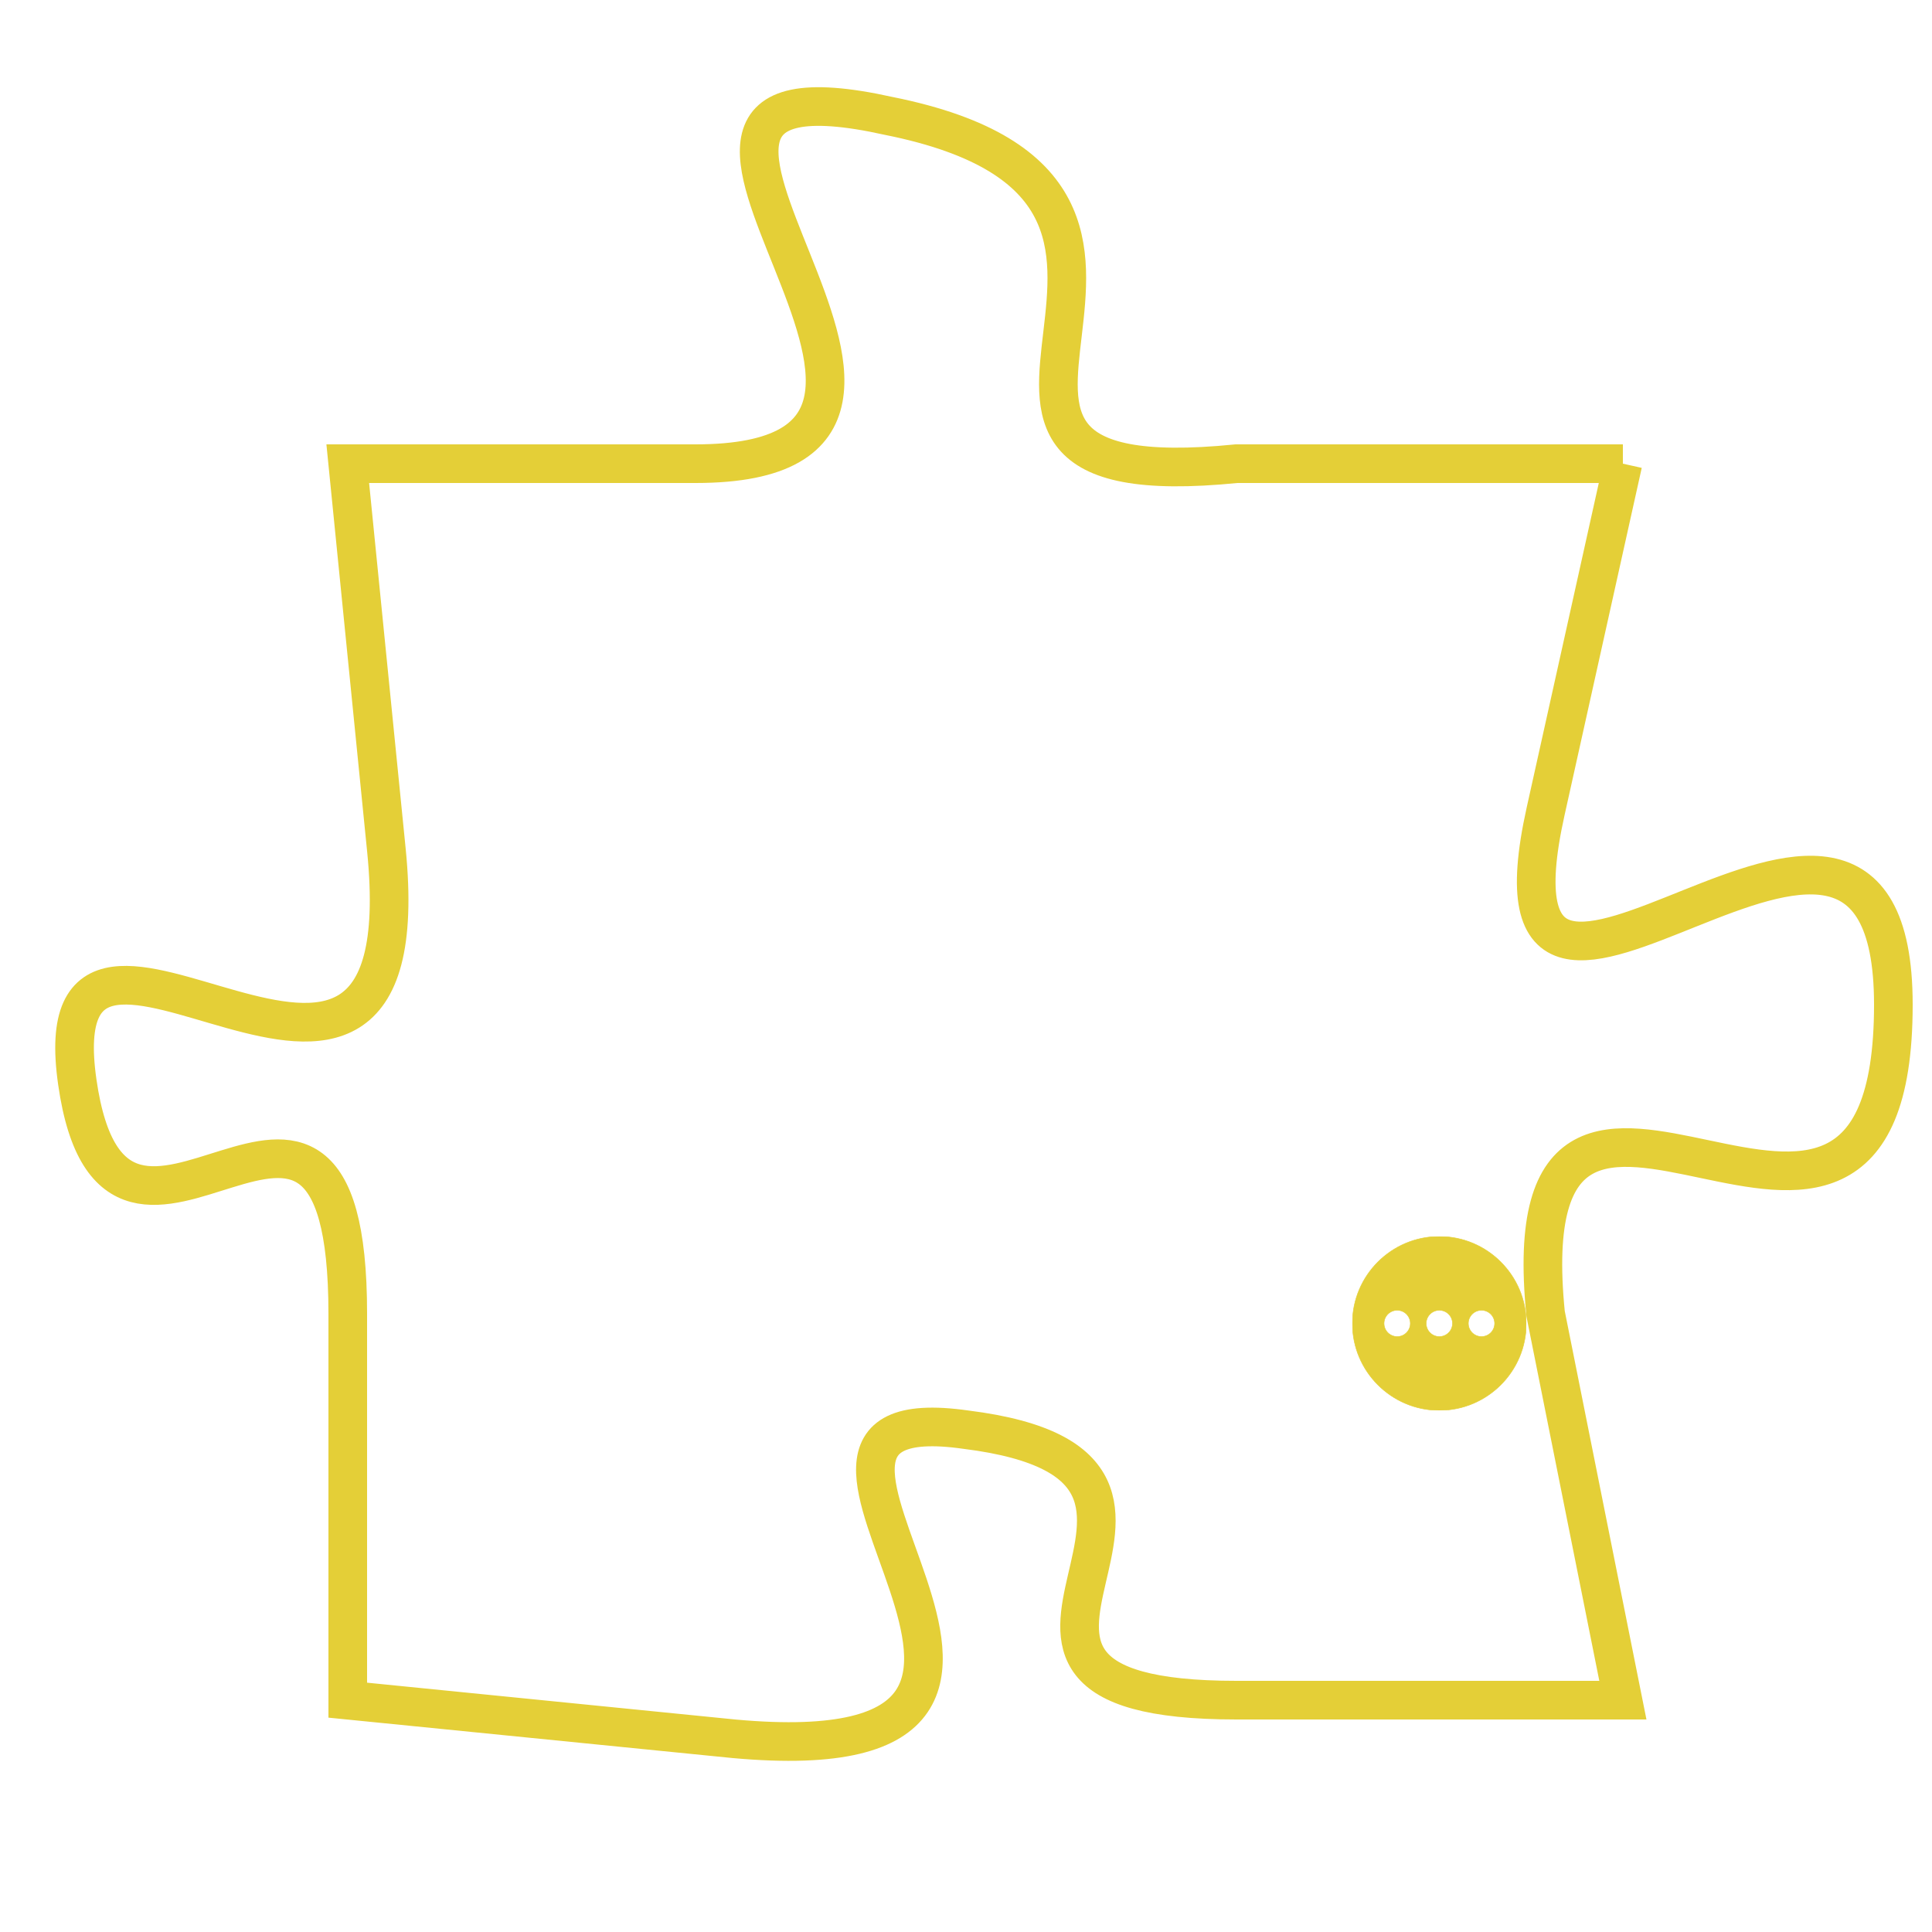 <svg version="1.1" xmlns="http://www.w3.org/2000/svg" xmlns:xlink="http://www.w3.org/1999/xlink" fill="transparent" x="0" y="0" width="350" height="350" preserveAspectRatio="xMinYMin slice"><style type="text/css">.links{fill:transparent;stroke: #E4CF37;}.links:hover{fill:#63D272; opacity:0.4;}</style><defs><g id="allt"><path id="t6421" d="M1716,1568 L1706,1568 C1696,1569 1707,1561 1697,1559 C1688,1557 1701,1568 1692,1568 L1683,1568 1683,1568 L1684,1578 C1685,1588 1675,1577 1676,1584 C1677,1591 1683,1581 1683,1590 L1683,1600 1683,1600 L1693,1601 C1704,1602 1692,1592 1699,1593 C1707,1594 1697,1600 1706,1600 L1716,1600 1716,1600 L1714,1590 C1713,1580 1723,1592 1723,1582 C1723,1573 1712,1586 1714,1577 L1716,1568"/></g><clipPath id="c" clipRule="evenodd" fill="transparent"><use href="#t6421"/></clipPath></defs><svg viewBox="1674 1556 50 47" preserveAspectRatio="xMinYMin meet"><svg width="4380" height="2430"><g><image crossorigin="anonymous" x="0" y="0" href="https://nftpuzzle.license-token.com/assets/completepuzzle.svg" width="100%" height="100%" /><g class="links"><use href="#t6421"/></g></g></svg><svg x="1709" y="1588" height="9%" width="9%" viewBox="0 0 330 330"><g><a xlink:href="https://nftpuzzle.license-token.com/" class="links"><title>See the most innovative NFT based token software licensing project</title><path fill="#E4CF37" id="more" d="M165,0C74.019,0,0,74.019,0,165s74.019,165,165,165s165-74.019,165-165S255.981,0,165,0z M85,190 c-13.785,0-25-11.215-25-25s11.215-25,25-25s25,11.215,25,25S98.785,190,85,190z M165,190c-13.785,0-25-11.215-25-25 s11.215-25,25-25s25,11.215,25,25S178.785,190,165,190z M245,190c-13.785,0-25-11.215-25-25s11.215-25,25-25 c13.785,0,25,11.215,25,25S258.785,190,245,190z"></path></a></g></svg></svg></svg>